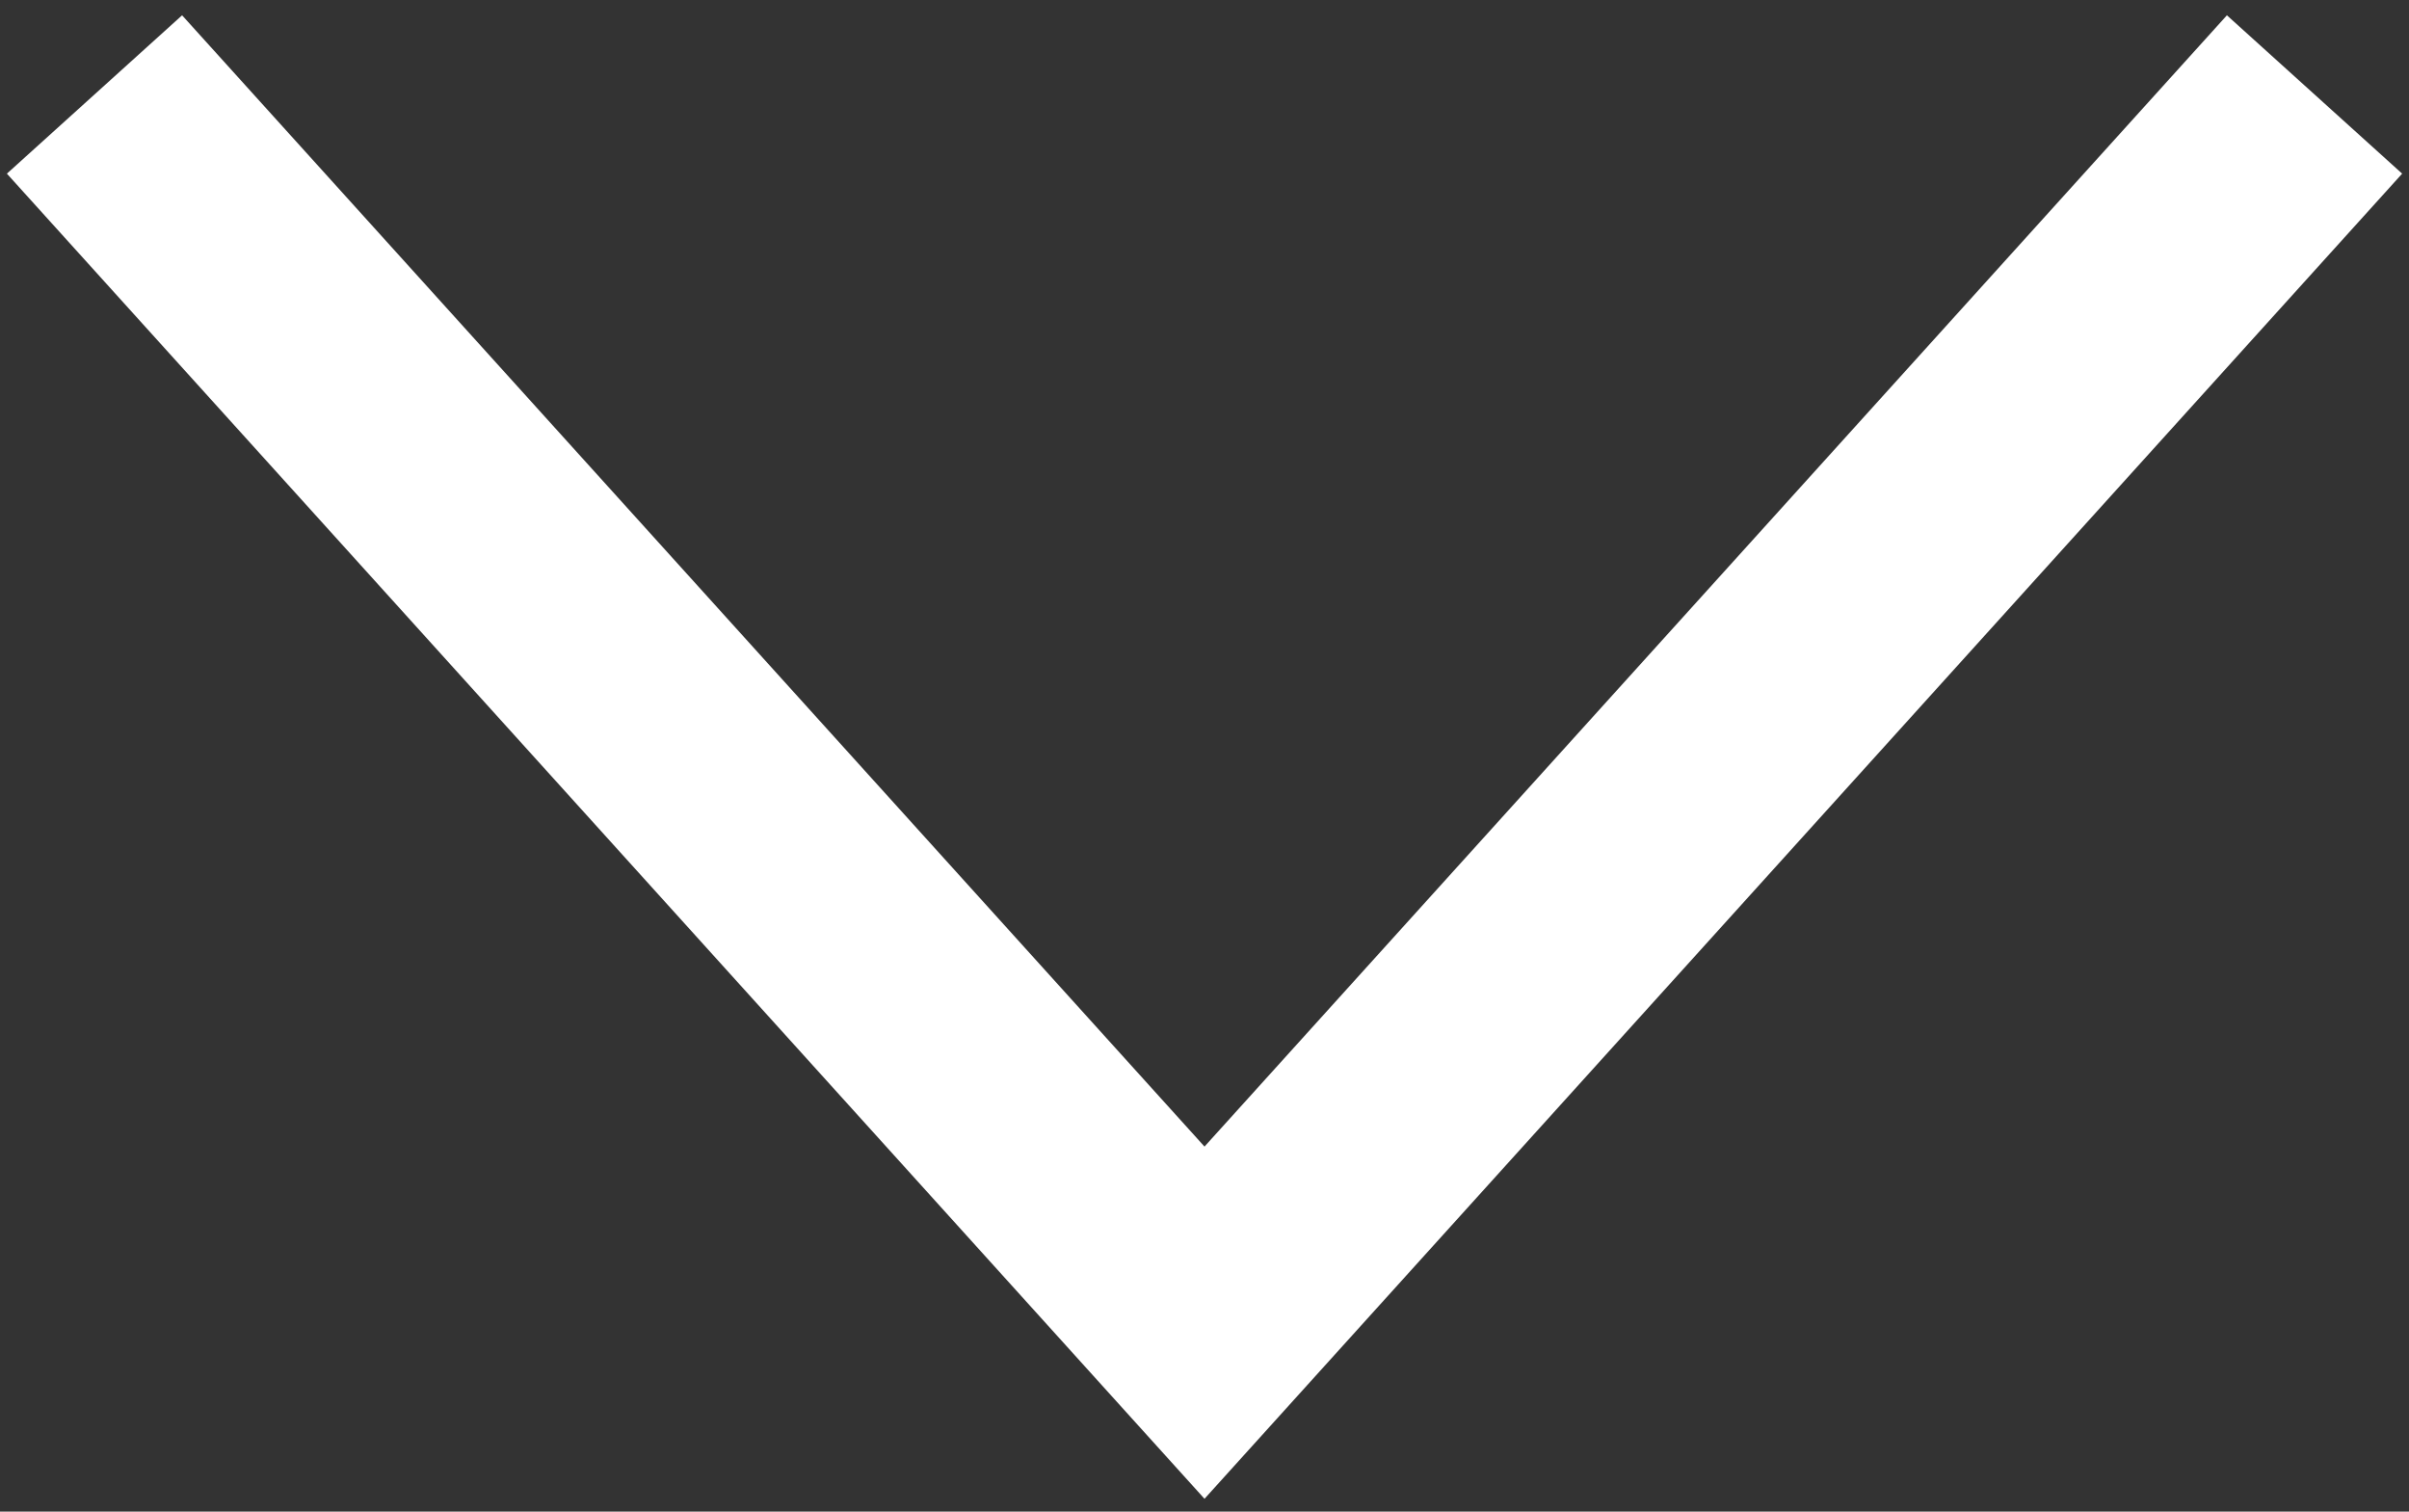 <svg width="51" height="32" viewBox="0 0 51 32" fill="none" xmlns="http://www.w3.org/2000/svg">
<rect x="0" y="0" width="51" height="32" fill="#333333" stroke="none"/>
<path fill-rule="evenodd" clip-rule="evenodd" d="M25.5 24.272L47.145 0.324L50.855 3.676L25.5 31.728L0.146 3.676L3.855 0.324L25.5 24.272Z" fill="white"/>
</svg>
